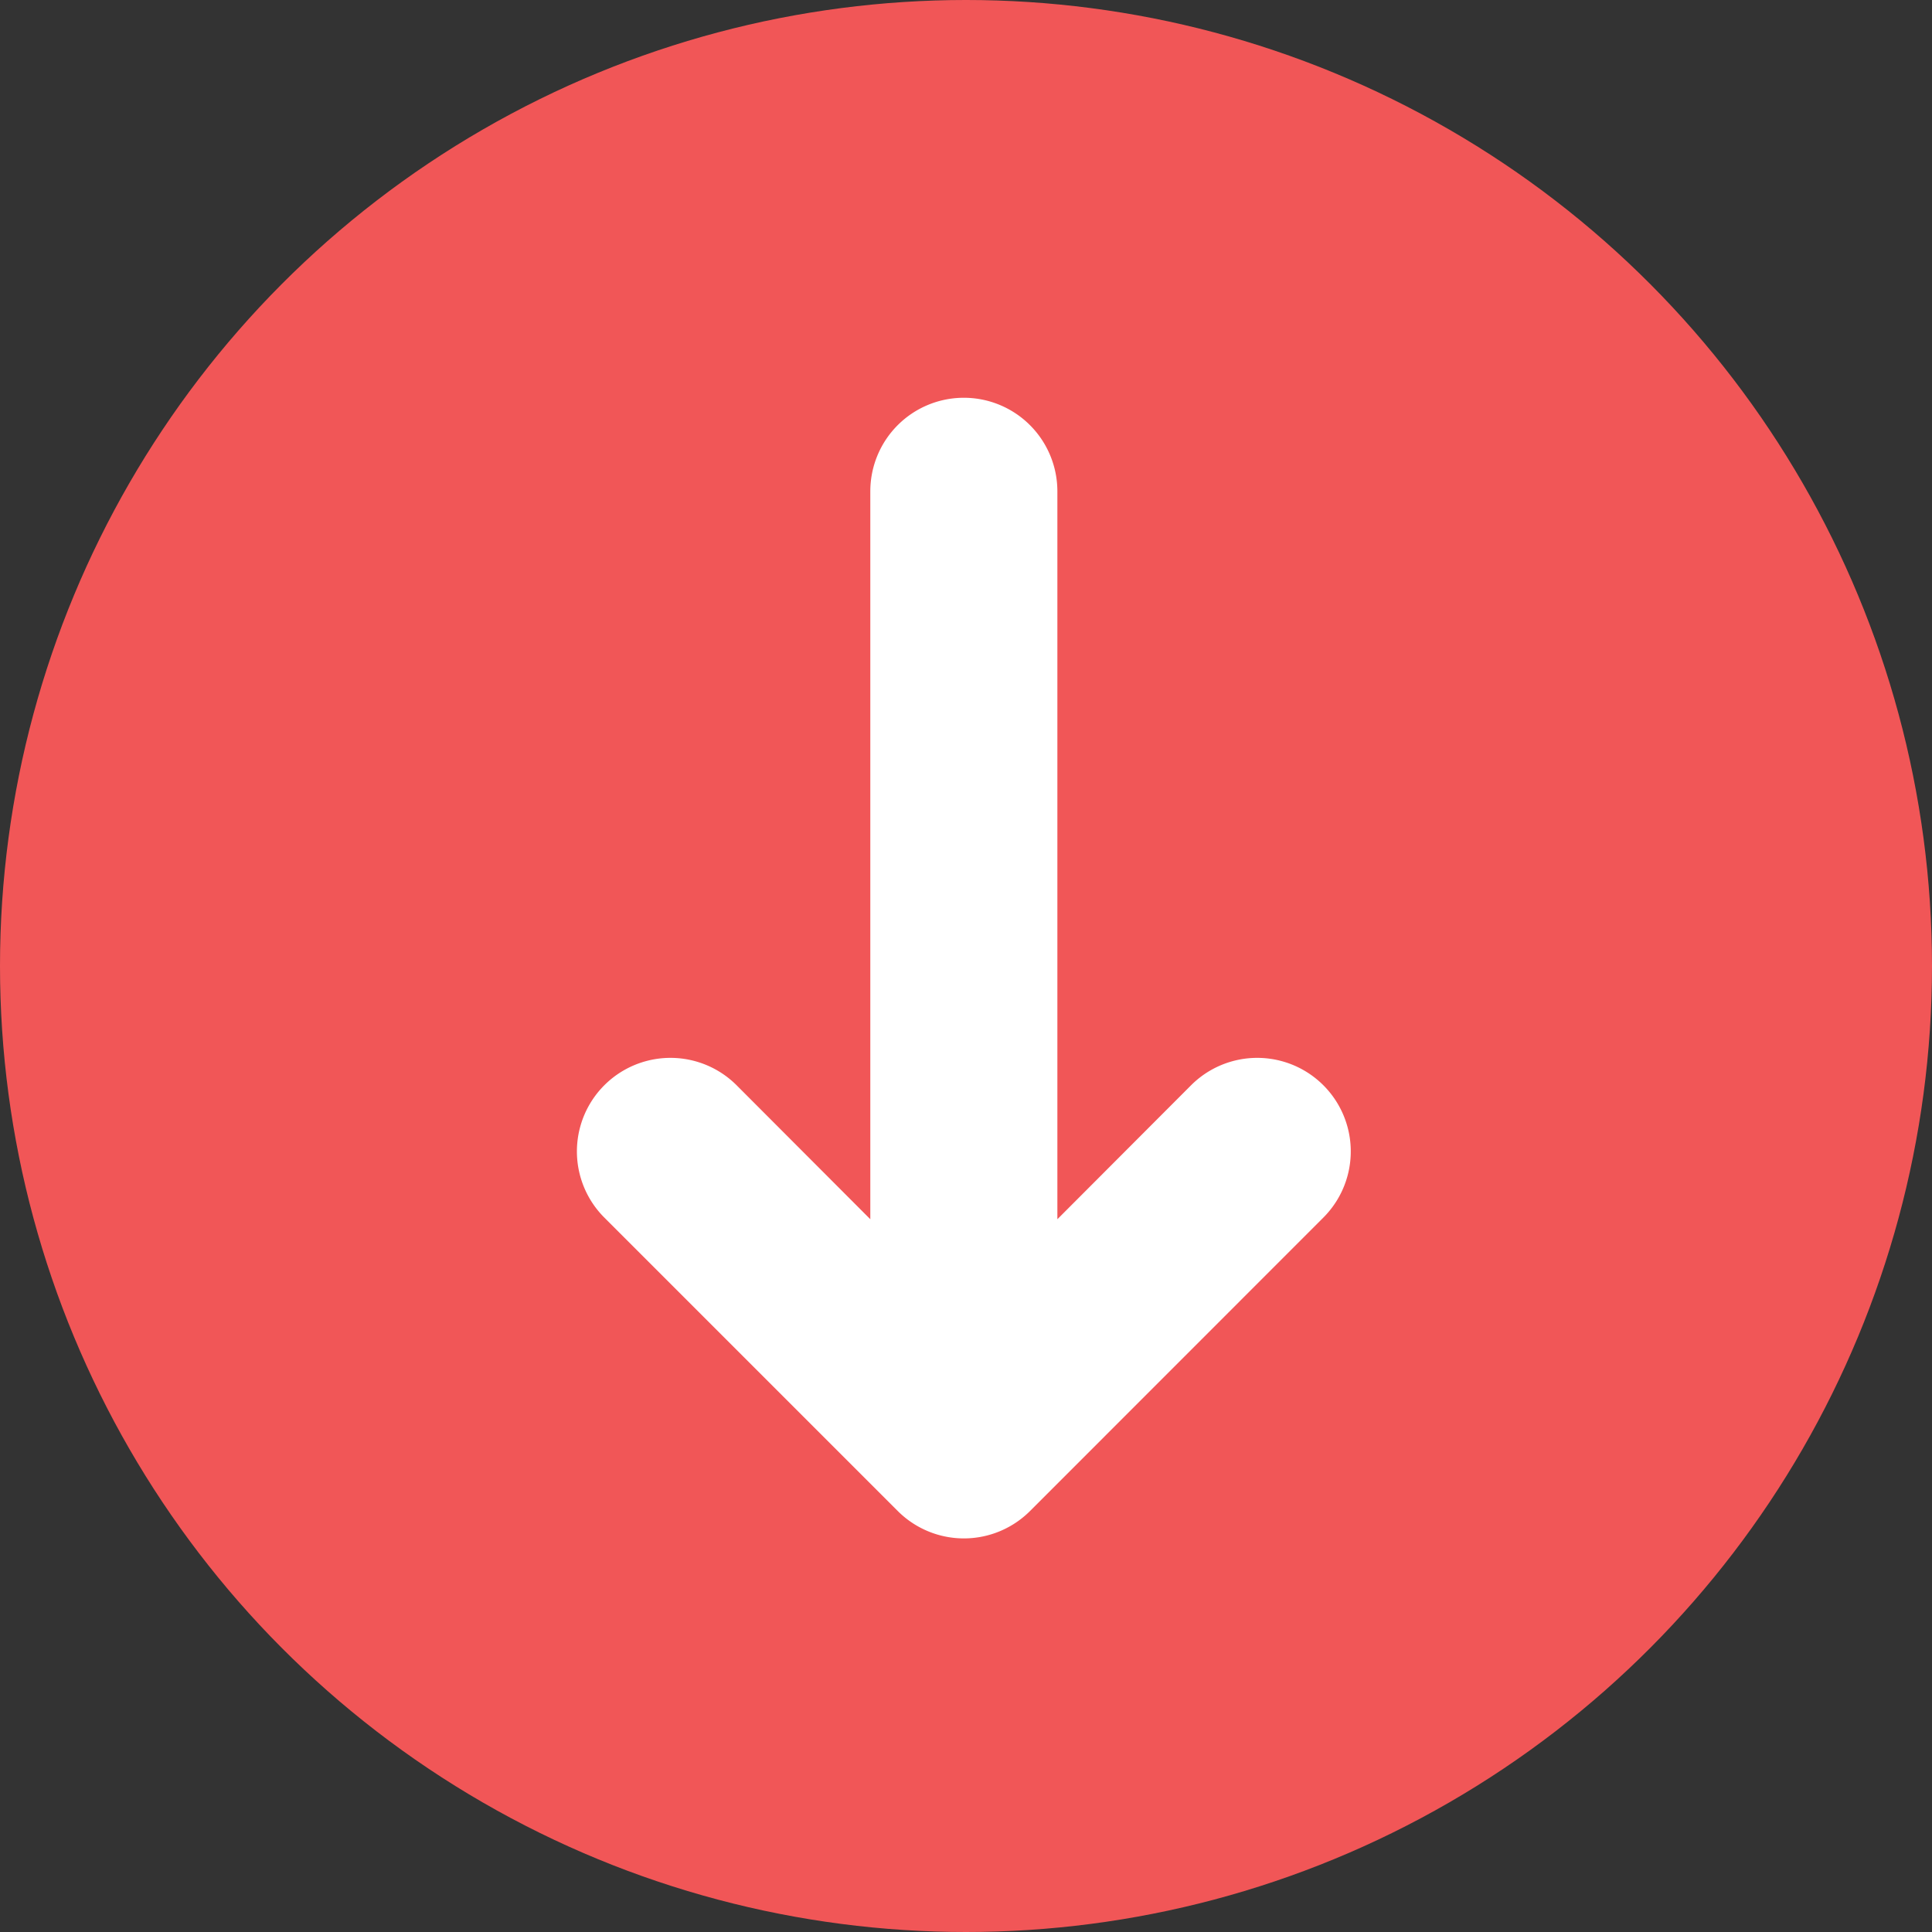 <svg xmlns="http://www.w3.org/2000/svg" width="17" height="17" viewBox="0 0 17 17">
  <rect x="0" y="0" width="17" height="17" fill="#333333" stroke="none"/>
  <g id="Grupo_3027" data-name="Grupo 3027" transform="translate(-1284.125 -658)">
    <g id="Grupo_2993" data-name="Grupo 2993" transform="translate(-6.875 113.037)">
      <circle id="Elipse_94" data-name="Elipse 94" cx="8.5" cy="8.5" r="8.5" transform="translate(1291 544.963)" fill="#f15657"/>
      <path id="arrow-left" d="M9.037,2.905a.323.323,0,0,0-.323-.323H1.1L3.134.552A.323.323,0,1,0,2.677.095L.095,2.677a.323.323,0,0,0,0,.457L2.677,5.715a.323.323,0,1,0,.457-.457L1.1,3.228H8.714A.323.323,0,0,0,9.037,2.905Z" transform="translate(1296.576 558) rotate(-90)" fill="#fff" stroke="#fff" stroke-width="1" fill-rule="evenodd"/>
    </g>
  </g>
</svg>
